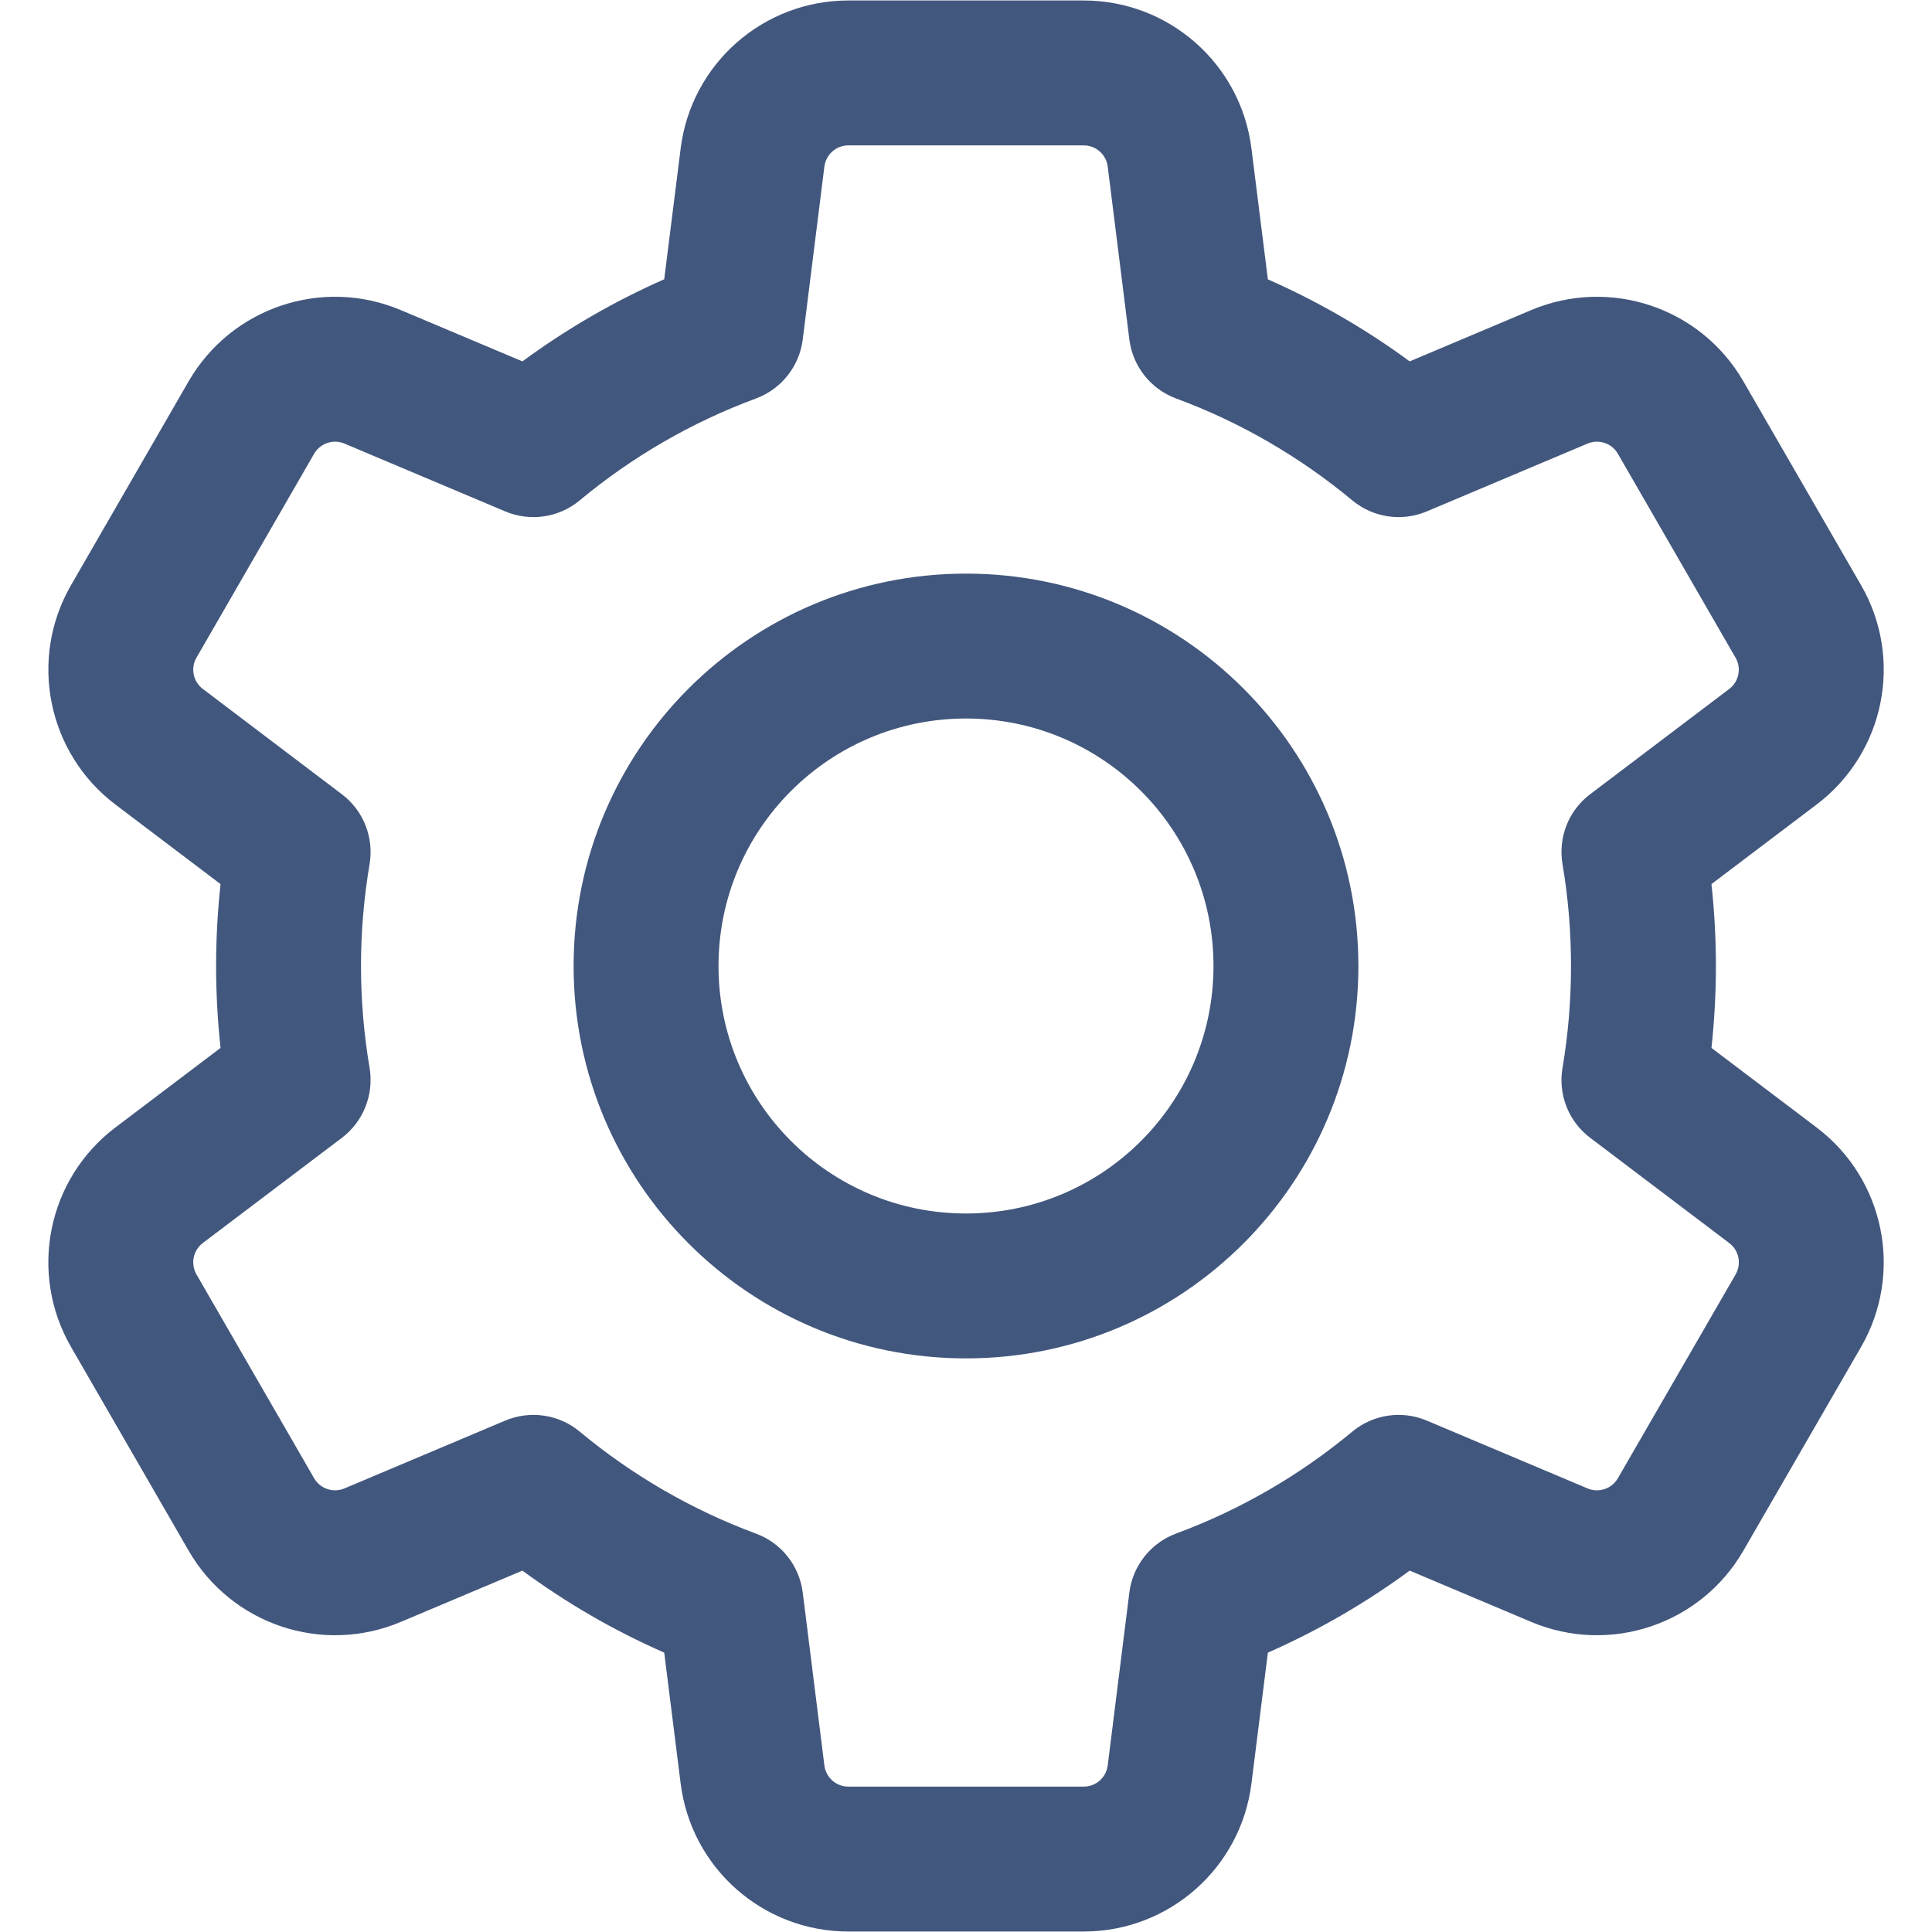 <svg width="20" height="20" viewBox="0 0 20 20" fill="none" xmlns="http://www.w3.org/2000/svg">
<path fill-rule="evenodd" clip-rule="evenodd" d="M8.534 1.724C8.55 1.599 8.656 1.505 8.782 1.505H11.219C11.345 1.505 11.451 1.599 11.467 1.724L11.691 3.514C11.726 3.792 11.912 4.028 12.175 4.125C12.844 4.372 13.46 4.732 13.999 5.18C14.215 5.359 14.512 5.403 14.77 5.294L16.434 4.592C16.551 4.543 16.685 4.588 16.748 4.697L17.966 6.808C18.03 6.917 18.001 7.056 17.901 7.132L16.461 8.222C16.238 8.39 16.128 8.669 16.175 8.945C16.233 9.287 16.263 9.64 16.263 10C16.263 10.36 16.233 10.713 16.175 11.055C16.128 11.331 16.238 11.61 16.461 11.778L17.901 12.868C18.002 12.944 18.03 13.083 17.967 13.193L16.748 15.303C16.685 15.412 16.551 15.457 16.434 15.408L14.77 14.706C14.512 14.597 14.215 14.641 13.999 14.82C13.46 15.268 12.844 15.628 12.175 15.875C11.912 15.973 11.726 16.208 11.691 16.486L11.467 18.276C11.451 18.401 11.345 18.495 11.219 18.495H8.782C8.656 18.495 8.55 18.401 8.534 18.276L8.31 16.486C8.275 16.208 8.089 15.973 7.826 15.876C7.157 15.628 6.541 15.269 6.001 14.82C5.786 14.641 5.488 14.597 5.23 14.706L3.566 15.408C3.45 15.457 3.315 15.412 3.252 15.303L2.034 13.193C1.971 13.083 1.999 12.944 2.099 12.868L1.647 12.27L2.099 12.868L3.539 11.779C3.762 11.61 3.872 11.331 3.826 11.055C3.768 10.713 3.737 10.36 3.737 10C3.737 9.64 3.768 9.287 3.826 8.945C3.872 8.669 3.762 8.39 3.539 8.222L2.1 7.132C1.999 7.056 1.971 6.917 2.034 6.808L3.252 4.697C3.315 4.588 3.45 4.543 3.566 4.592L5.23 5.294C5.488 5.403 5.786 5.359 6.001 5.18C6.541 4.731 7.157 4.372 7.826 4.125C8.089 4.027 8.275 3.792 8.31 3.514L8.534 1.724ZM8.782 0.005C7.899 0.005 7.155 0.662 7.046 1.538L6.876 2.891C6.354 3.121 5.862 3.407 5.408 3.741L4.149 3.21C3.336 2.867 2.395 3.183 1.953 3.947L0.735 6.058C0.294 6.822 0.491 7.795 1.194 8.328L2.283 9.152C2.253 9.431 2.237 9.714 2.237 10C2.237 10.286 2.253 10.569 2.283 10.848L1.194 11.672C0.49 12.205 0.294 13.178 0.735 13.943L1.953 16.053C2.395 16.817 3.336 17.133 4.149 16.79L5.408 16.259C5.862 16.593 6.354 16.879 6.876 17.108L7.046 18.462C7.155 19.338 7.899 19.995 8.782 19.995H11.219C12.101 19.995 12.846 19.338 12.955 18.462L13.125 17.108C13.647 16.878 14.139 16.593 14.593 16.259L15.851 16.79C16.665 17.133 17.606 16.817 18.047 16.053L19.266 13.943C19.707 13.178 19.51 12.205 18.806 11.672L17.717 10.848C17.747 10.569 17.763 10.286 17.763 10C17.763 9.714 17.747 9.431 17.717 9.152L18.806 8.328C19.51 7.795 19.707 6.822 19.266 6.058L18.047 3.947C17.606 3.183 16.665 2.867 15.851 3.21L14.593 3.741C14.139 3.407 13.647 3.122 13.125 2.892L12.955 1.538C12.846 0.662 12.101 0.005 11.219 0.005H8.782ZM7.438 10C7.438 8.585 8.585 7.438 10 7.438C11.415 7.438 12.562 8.585 12.562 10C12.562 11.415 11.415 12.562 10 12.562C8.585 12.562 7.438 11.415 7.438 10ZM10 5.938C7.757 5.938 5.938 7.757 5.938 10C5.938 12.243 7.757 14.062 10 14.062C12.244 14.062 14.062 12.243 14.062 10C14.062 7.757 12.244 5.938 10 5.938Z" fill="#42577D"/>
</svg>

